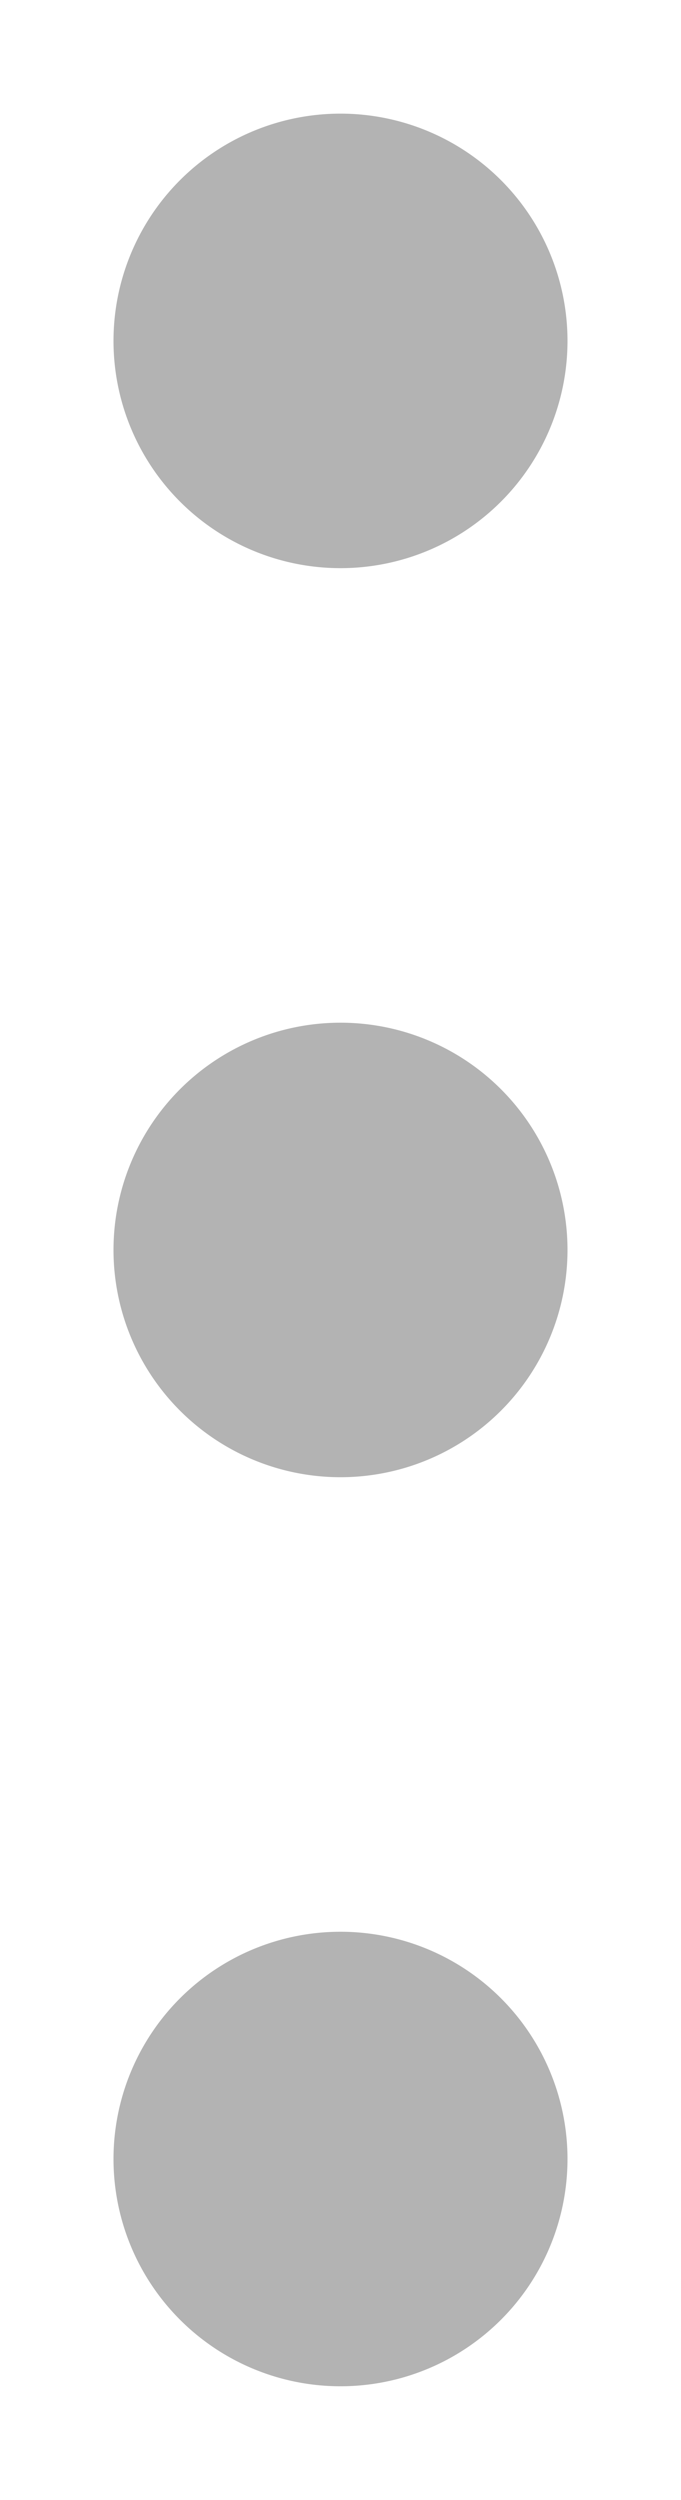 <svg xmlns="http://www.w3.org/2000/svg" width="6" height="22" viewBox="0 0 6 22">
  <title>
    SplitterVertRight
  </title>
  <path fill="#B3B3B3" fill-rule="evenodd" d="M3 5a2 2 0 1 0 0-4 2 2 0 0 0 0 4zm0 8a2 2 0 1 0 0-4 2 2 0 0 0 0 4zm0 8a2 2 0 1 0 0-4 2 2 0 0 0 0 4z"/>
</svg>
